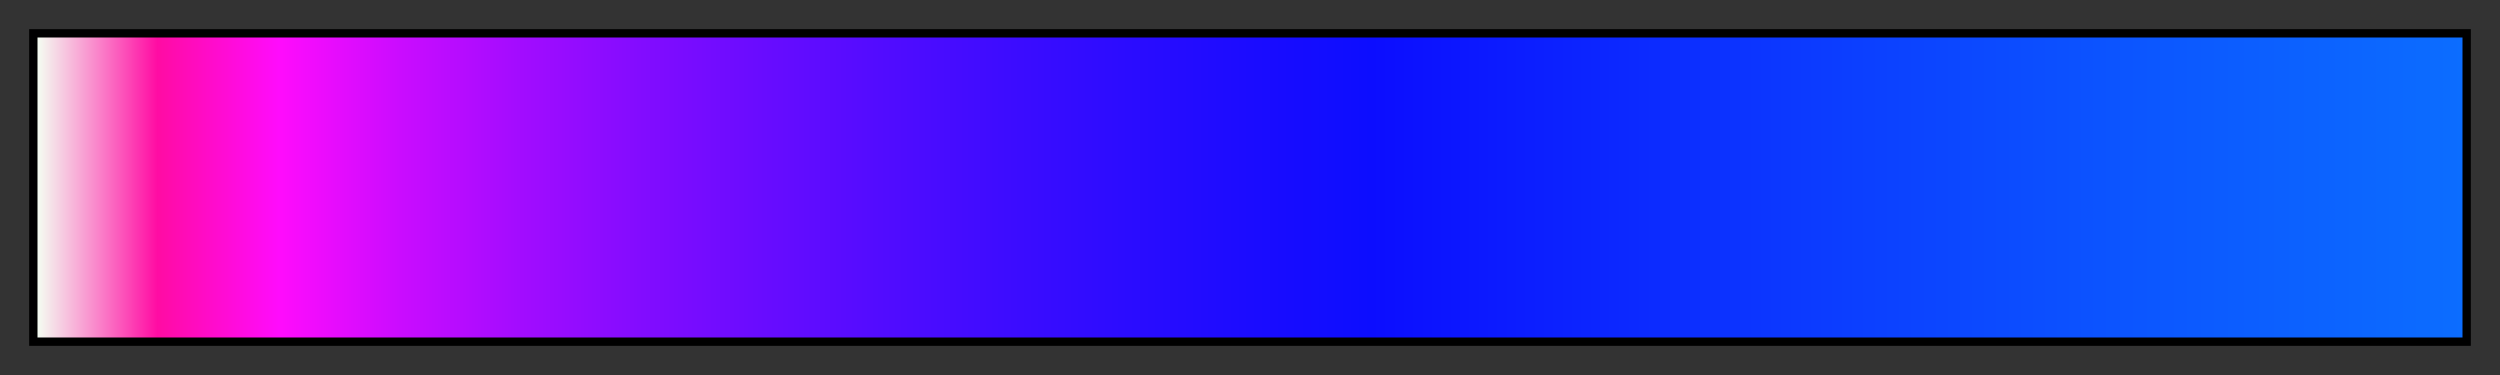 <svg height="45" viewBox="0 0 300 45" width="300" xmlns="http://www.w3.org/2000/svg" xmlns:xlink="http://www.w3.org/1999/xlink"><rect x="0" y="0" width="300" height="45" fill="#333333" stroke="none"/><linearGradient id="a" gradientUnits="objectBoundingBox" spreadMethod="pad" x1="0%" x2="100%" y1="0%" y2="0%"><stop offset="0" stop-color="#f4fff2"/><stop offset=".05" stop-color="#ff0ca3"/><stop offset=".1" stop-color="#ff0cfc"/><stop offset=".15" stop-color="#ca0cff"/><stop offset=".2" stop-color="#a20cff"/><stop offset=".25" stop-color="#820cff"/><stop offset=".3" stop-color="#680cff"/><stop offset=".35" stop-color="#510cff"/><stop offset=".4" stop-color="#3d0cff"/><stop offset=".45" stop-color="#2b0cff"/><stop offset=".5" stop-color="#1b0cff"/><stop offset=".55" stop-color="#0c0dff"/><stop offset=".6" stop-color="#0c1aff"/><stop offset=".65" stop-color="#0c27ff"/><stop offset=".7" stop-color="#0c33ff"/><stop offset=".75" stop-color="#0c3fff"/><stop offset=".8" stop-color="#0c49ff"/><stop offset=".85" stop-color="#0c53ff"/><stop offset=".9" stop-color="#0c5cff"/><stop offset=".95" stop-color="#0c64ff"/><stop offset="1" stop-color="#0c6dff"/></linearGradient><path d="m4 4h292v37h-292z" fill="url(#a)" stroke="#000"/></svg>